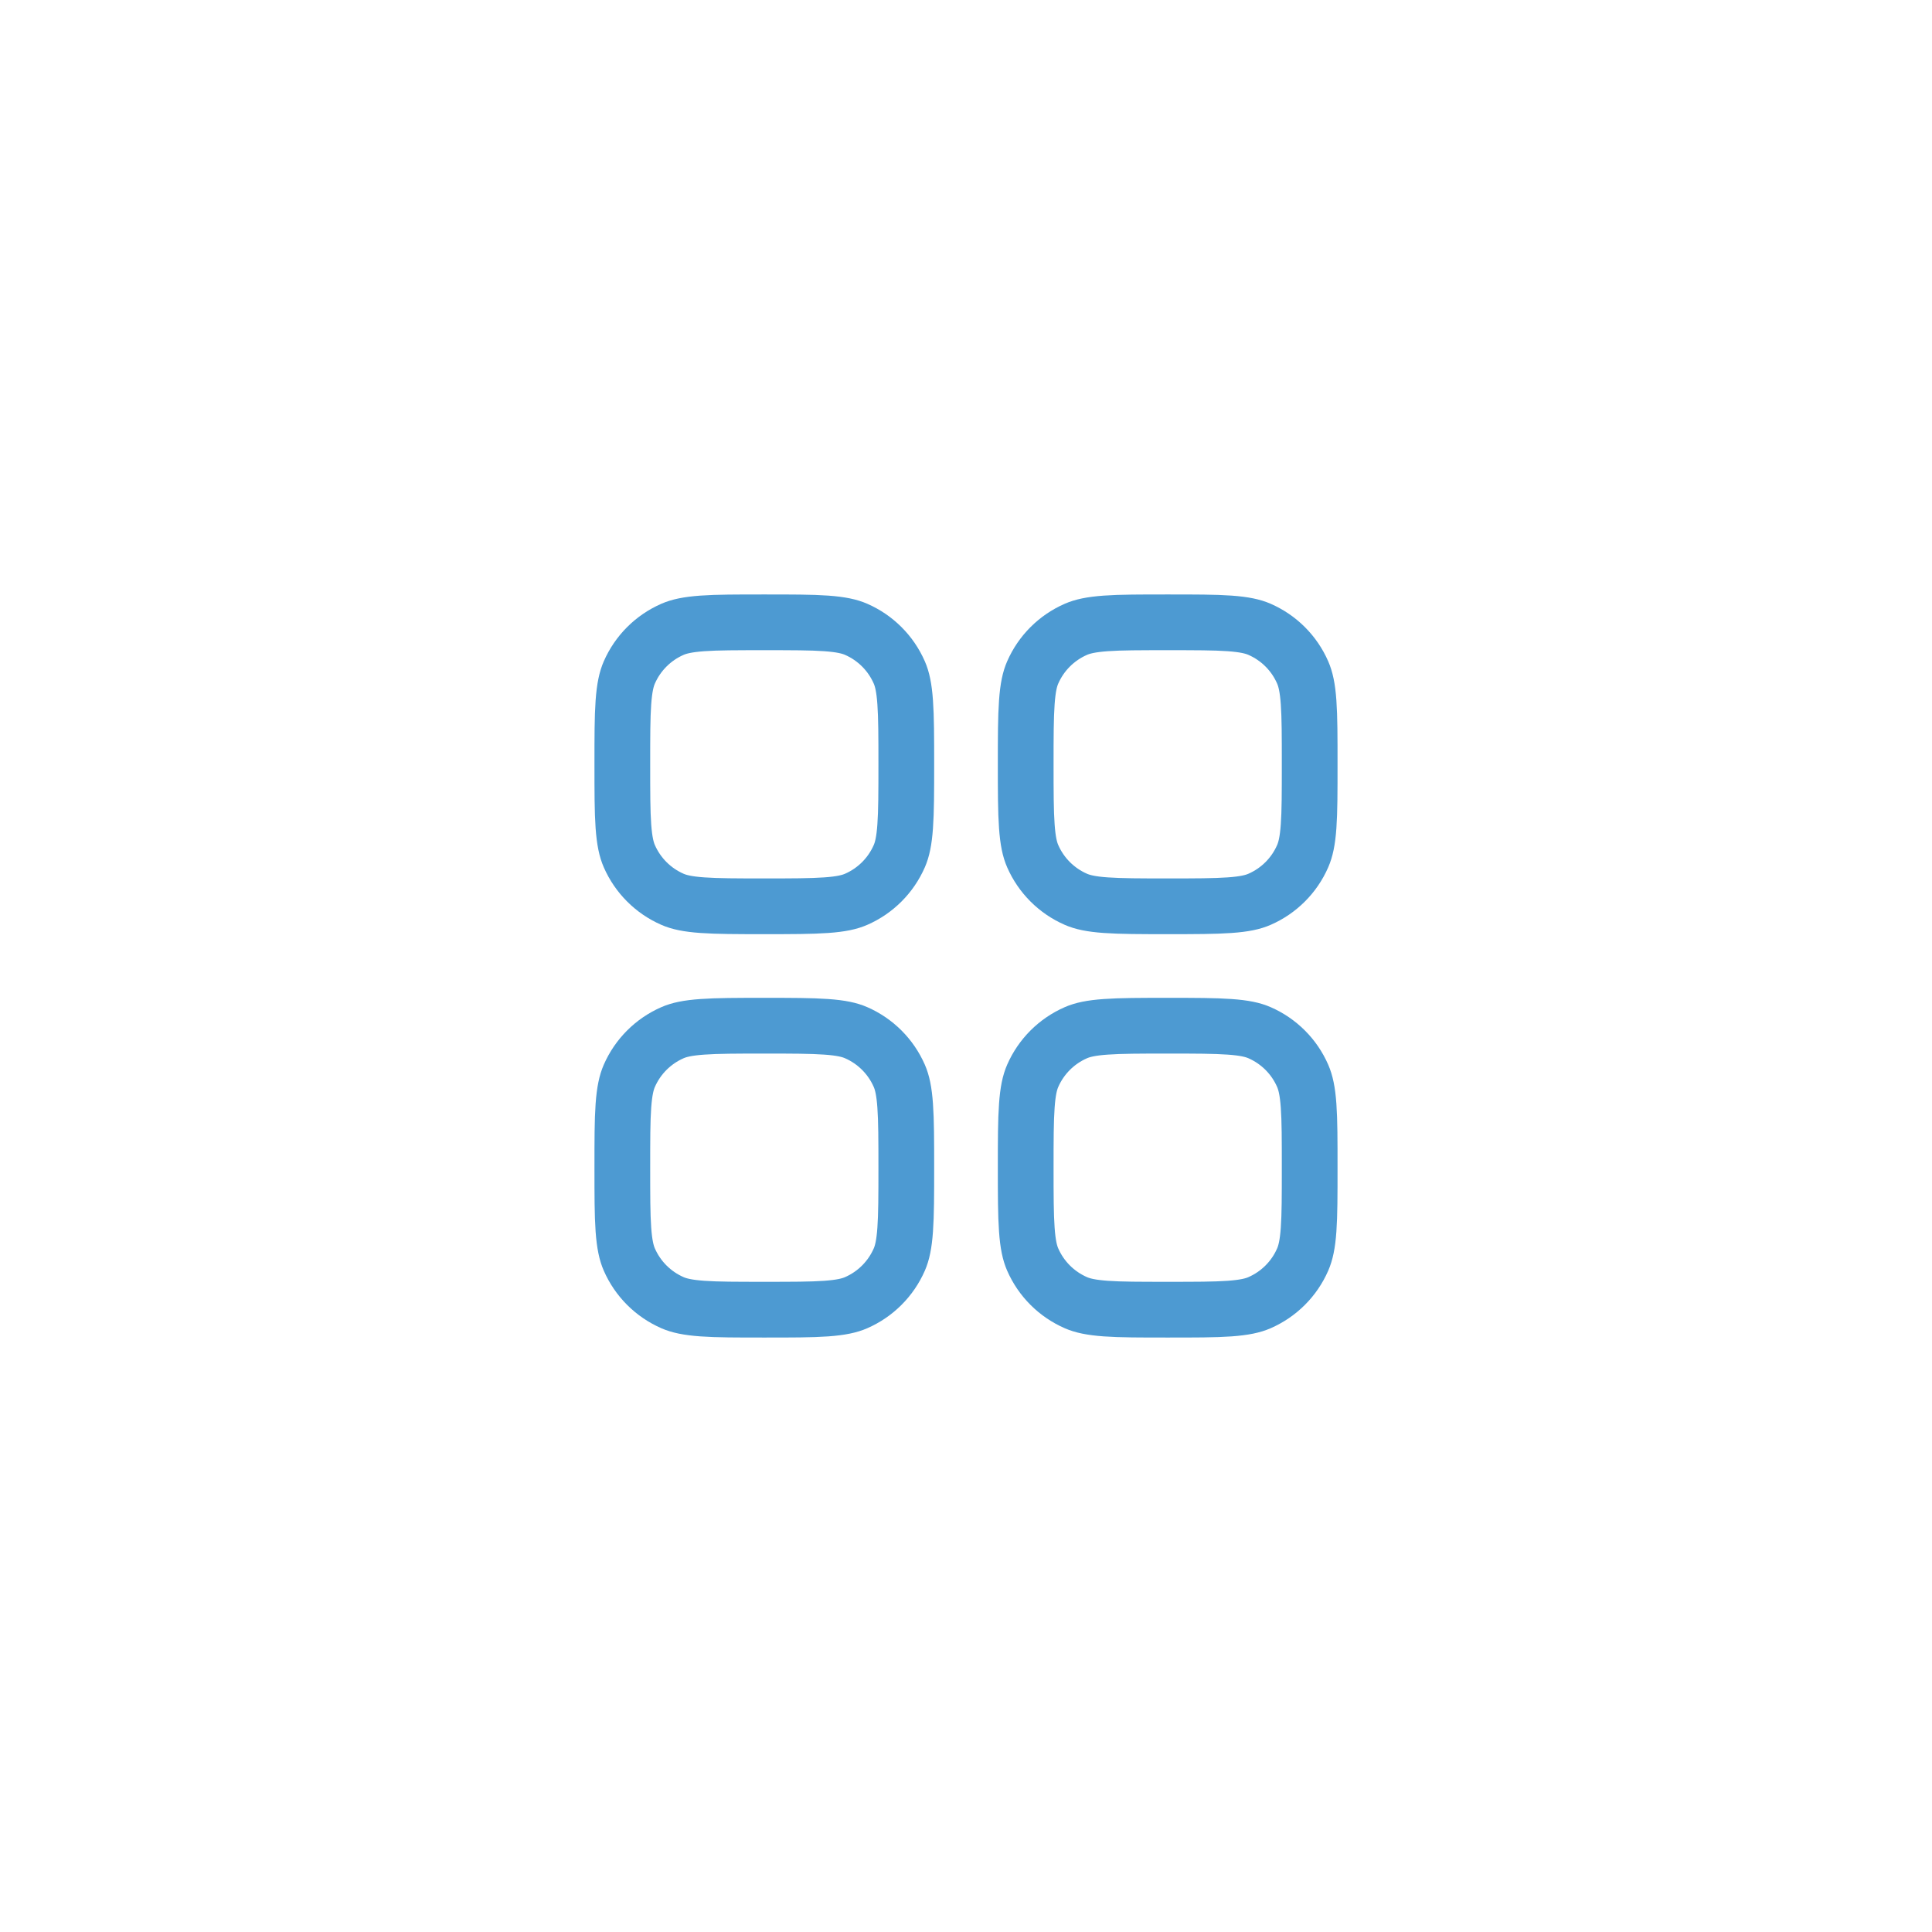 <svg width="52" height="52" viewBox="0 0 52 52" fill="none" xmlns="http://www.w3.org/2000/svg">
<g filter="url(#filter0_d_5_131)">
<path d="M16.75 20.571C16.75 19.828 16.75 19.31 16.779 18.905C16.808 18.507 16.861 18.276 16.938 18.1C17.165 17.58 17.58 17.165 18.1 16.938C18.276 16.861 18.507 16.808 18.905 16.779C19.31 16.75 19.828 16.75 20.571 16.75C21.315 16.75 21.833 16.75 22.238 16.779C22.636 16.808 22.867 16.861 23.043 16.938C23.563 17.165 23.978 17.58 24.205 18.1C24.282 18.276 24.335 18.507 24.363 18.905C24.392 19.31 24.393 19.828 24.393 20.571C24.393 21.315 24.392 21.833 24.363 22.238C24.335 22.636 24.282 22.867 24.205 23.043C23.978 23.563 23.563 23.978 23.043 24.205C22.867 24.282 22.636 24.335 22.238 24.363C21.833 24.392 21.315 24.393 20.571 24.393C19.828 24.393 19.31 24.392 18.905 24.363C18.507 24.335 18.276 24.282 18.1 24.205C17.58 23.978 17.165 23.563 16.938 23.043C16.861 22.867 16.808 22.636 16.779 22.238C16.75 21.833 16.75 21.315 16.75 20.571Z" stroke="#4D9AD2" stroke-width="1.5"/>
<path d="M16.75 31.429C16.75 30.685 16.75 30.167 16.779 29.762C16.808 29.364 16.861 29.133 16.938 28.957C17.165 28.437 17.58 28.022 18.1 27.795C18.276 27.718 18.507 27.665 18.905 27.637C19.31 27.608 19.828 27.607 20.571 27.607C21.315 27.607 21.833 27.608 22.238 27.637C22.636 27.665 22.867 27.718 23.043 27.795C23.563 28.022 23.978 28.437 24.205 28.957C24.282 29.133 24.335 29.364 24.363 29.762C24.392 30.167 24.393 30.685 24.393 31.429C24.393 32.172 24.392 32.69 24.363 33.095C24.335 33.493 24.282 33.724 24.205 33.9C23.978 34.42 23.563 34.835 23.043 35.062C22.867 35.139 22.636 35.192 22.238 35.221C21.833 35.25 21.315 35.25 20.571 35.25C19.828 35.25 19.31 35.25 18.905 35.221C18.507 35.192 18.276 35.139 18.1 35.062C17.58 34.835 17.165 34.42 16.938 33.9C16.861 33.724 16.808 33.493 16.779 33.095C16.75 32.69 16.75 32.172 16.75 31.429Z" stroke="#4D9AD2" stroke-width="1.5"/>
<path d="M27.607 20.571C27.607 19.828 27.608 19.31 27.637 18.905C27.665 18.507 27.718 18.276 27.795 18.1C28.022 17.58 28.437 17.165 28.958 16.938C29.134 16.861 29.365 16.808 29.762 16.779C30.168 16.75 30.686 16.75 31.429 16.75C32.172 16.75 32.69 16.75 33.095 16.779C33.493 16.808 33.724 16.861 33.9 16.938C34.42 17.165 34.836 17.58 35.062 18.1C35.139 18.276 35.193 18.507 35.221 18.905C35.25 19.31 35.25 19.828 35.25 20.571C35.25 21.315 35.25 21.833 35.221 22.238C35.193 22.636 35.139 22.867 35.062 23.043C34.836 23.563 34.42 23.978 33.9 24.205C33.724 24.282 33.493 24.335 33.095 24.363C32.69 24.392 32.172 24.393 31.429 24.393C30.686 24.393 30.168 24.392 29.762 24.363C29.365 24.335 29.134 24.282 28.958 24.205C28.437 23.978 28.022 23.563 27.795 23.043C27.718 22.867 27.665 22.636 27.637 22.238C27.608 21.833 27.607 21.315 27.607 20.571Z" stroke="#4D9AD2" stroke-width="1.5"/>
<path d="M27.607 31.429C27.607 30.685 27.608 30.167 27.637 29.762C27.665 29.364 27.718 29.134 27.795 28.957C28.022 28.437 28.437 28.022 28.958 27.795C29.134 27.718 29.365 27.665 29.762 27.637C30.168 27.608 30.686 27.607 31.429 27.607C32.172 27.607 32.69 27.608 33.095 27.637C33.493 27.665 33.724 27.718 33.9 27.795C34.42 28.022 34.836 28.437 35.062 28.957C35.139 29.134 35.193 29.364 35.221 29.762C35.25 30.167 35.25 30.685 35.25 31.429C35.25 32.172 35.25 32.69 35.221 33.095C35.193 33.493 35.139 33.724 35.062 33.9C34.836 34.42 34.42 34.835 33.9 35.062C33.724 35.139 33.493 35.192 33.095 35.221C32.69 35.25 32.172 35.25 31.429 35.25C30.686 35.25 30.168 35.25 29.762 35.221C29.365 35.192 29.134 35.139 28.958 35.062C28.437 34.835 28.022 34.42 27.795 33.9C27.718 33.724 27.665 33.493 27.637 33.095C27.608 32.69 27.607 32.172 27.607 31.429Z" stroke="#4D9AD2" stroke-width="1.5"/>
</g>
<defs>
<filter id="filter0_d_5_131" x="-2" y="-2" width="56" height="56" filterUnits="userSpaceOnUse" color-interpolation-filters="sRGB">
<feFlood flood-opacity="0" result="BackgroundImageFix"/>
<feColorMatrix in="SourceAlpha" type="matrix" values="0 0 0 0 0 0 0 0 0 0 0 0 0 0 0 0 0 0 127 0" result="hardAlpha"/>
<feOffset/>
<feGaussianBlur stdDeviation="8"/>
<feComposite in2="hardAlpha" operator="out"/>
<feColorMatrix type="matrix" values="0 0 0 0 1 0 0 0 0 1 0 0 0 0 1 0 0 0 1 0"/>
<feBlend mode="overlay" in2="BackgroundImageFix" result="effect1_dropShadow_5_131"/>
<feBlend mode="normal" in="SourceGraphic" in2="effect1_dropShadow_5_131" result="shape"/>
</filter>
</defs>
</svg>
